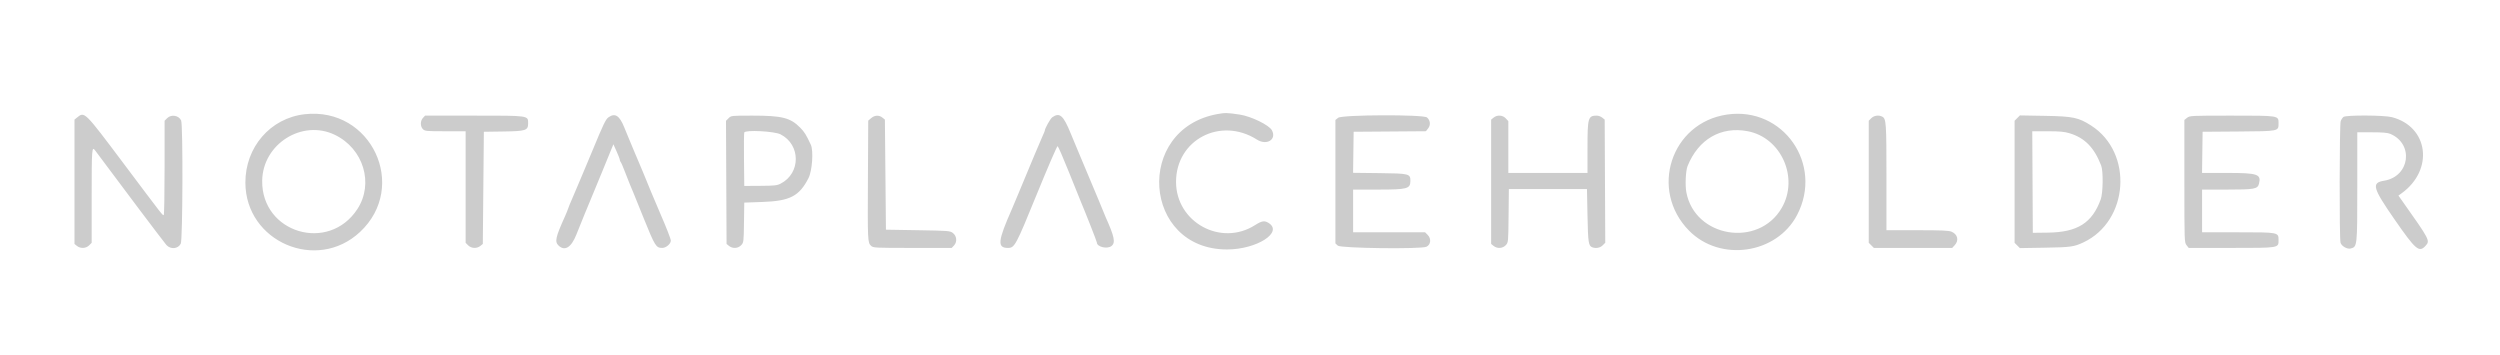 <svg id="svg" version="1.1" width="400" height="56.799" viewBox="0 0 400 56.799" xmlns="http://www.w3.org/2000/svg" xmlns:xlink="http://www.w3.org/1999/xlink" ><g id="svgg"><path id="path0" d="M194.833 18.243 C 181.465 20.624,182.801 39.932,196.333 39.914 C 201.097 39.907,205.381 37.157,202.958 35.661 C 202.311 35.261,201.886 35.331,200.820 36.011 C 195.358 39.499,188.167 35.569,188.167 29.096 C 188.167 22.359,195.283 18.638,201.106 22.331 C 202.677 23.327,204.299 22.326,203.508 20.848 C 203.056 20.004,200.182 18.606,198.333 18.330 C 196.352 18.035,196.041 18.027,194.833 18.243 M48.750 18.276 C 43.258 18.899,39.232 23.555,39.261 29.250 C 39.308 38.695,50.684 43.578,57.597 37.122 C 65.397 29.837,59.402 17.067,48.750 18.276 M276.333 18.327 C 267.368 19.627,263.841 30.399,270.250 36.906 C 275.234 41.967,284.265 40.656,287.535 34.397 C 291.772 26.284,285.317 17.024,276.333 18.327 M12.310 18.819 L 11.917 19.137 11.917 29.083 L 11.917 39.029 12.310 39.348 C 12.871 39.802,13.754 39.761,14.258 39.258 L 14.667 38.848 14.667 31.351 C 14.667 23.847,14.702 23.371,15.206 24.052 C 18.678 28.740,26.314 38.869,26.632 39.208 C 27.323 39.944,28.486 39.832,28.923 38.988 C 29.237 38.381,29.292 19.957,28.982 19.276 C 28.607 18.453,27.397 18.255,26.742 18.909 L 26.333 19.318 26.333 26.816 C 26.333 30.940,26.273 34.351,26.200 34.396 C 26.031 34.500,26.237 34.763,19.845 26.250 C 13.440 17.720,13.542 17.821,12.310 18.819 M67.673 18.865 C 67.231 19.339,67.228 20.228,67.667 20.667 C 67.977 20.977,68.222 21.000,71.250 21.000 L 74.500 21.000 74.500 29.924 L 74.500 38.848 74.909 39.258 C 75.413 39.761,76.295 39.802,76.857 39.348 L 77.250 39.030 77.333 30.056 L 77.417 21.083 80.577 21.038 C 84.136 20.987,84.500 20.867,84.500 19.750 C 84.500 18.469,84.713 18.500,75.871 18.500 L 68.013 18.500 67.673 18.865 M97.356 18.770 C 96.918 19.076,96.528 19.886,94.832 24.000 C 94.171 25.604,93.495 27.217,93.331 27.583 C 93.166 27.950,92.754 28.925,92.415 29.750 C 92.075 30.575,91.629 31.625,91.422 32.083 C 91.215 32.542,90.988 33.104,90.917 33.333 C 90.846 33.563,90.618 34.125,90.412 34.583 C 88.867 38.009,88.721 38.680,89.386 39.304 C 90.373 40.232,91.404 39.590,92.217 37.540 C 92.965 35.658,94.316 32.345,94.512 31.917 C 94.596 31.733,95.447 29.671,96.404 27.333 L 98.143 23.083 98.655 24.224 C 98.936 24.851,99.167 25.455,99.167 25.566 C 99.167 25.676,99.232 25.838,99.312 25.925 C 99.393 26.012,99.699 26.721,99.994 27.500 C 100.289 28.279,100.644 29.179,100.782 29.500 C 101.129 30.302,101.101 30.235,103.012 34.966 C 104.803 39.398,104.971 39.667,105.962 39.667 C 106.569 39.667,107.333 39.014,107.333 38.495 C 107.333 38.246,106.593 36.341,105.715 34.333 C 105.160 33.063,104.996 32.675,104.160 30.667 C 103.683 29.521,103.145 28.208,102.965 27.750 C 102.784 27.292,102.500 26.617,102.334 26.250 C 102.167 25.883,101.754 24.908,101.416 24.083 C 101.077 23.258,100.703 22.358,100.584 22.083 C 100.465 21.808,100.145 21.031,99.872 20.357 C 99.112 18.476,98.408 18.033,97.356 18.770 M116.572 18.913 L 116.159 19.326 116.204 29.178 L 116.250 39.030 116.643 39.348 C 117.222 39.816,118.093 39.763,118.588 39.229 C 118.984 38.802,118.994 38.720,119.038 35.604 L 119.083 32.417 122.000 32.314 C 126.392 32.160,127.886 31.386,129.358 28.500 C 129.959 27.323,130.181 24.117,129.729 23.151 C 128.977 21.540,128.713 21.117,128.030 20.425 C 126.462 18.834,125.135 18.500,120.386 18.500 C 116.988 18.500,116.984 18.500,116.572 18.913 M139.384 18.902 L 138.917 19.304 138.868 28.610 C 138.815 38.567,138.827 38.826,139.372 39.334 C 139.716 39.654,139.964 39.667,146.002 39.667 L 152.275 39.667 152.649 39.269 C 153.182 38.702,153.085 37.742,152.446 37.267 C 151.999 36.934,151.727 36.913,146.863 36.833 L 141.750 36.750 141.667 27.944 L 141.583 19.137 141.190 18.819 C 140.655 18.385,139.947 18.418,139.384 18.902 M168.361 18.766 C 168.048 18.986,167.167 20.566,167.167 20.908 C 167.167 20.961,167.019 21.322,166.839 21.710 C 166.537 22.359,165.040 25.922,162.969 30.917 C 162.513 32.017,162.040 33.142,161.919 33.417 C 159.635 38.591,159.524 39.667,161.275 39.667 C 162.341 39.667,162.532 39.310,165.906 31.036 C 167.636 26.794,169.127 23.348,169.218 23.378 C 169.310 23.409,170.119 25.267,171.016 27.509 C 171.914 29.750,172.759 31.846,172.894 32.167 C 173.718 34.120,175.500 38.656,175.500 38.802 C 175.500 39.509,177.172 39.903,177.848 39.355 C 178.506 38.822,178.310 37.864,176.907 34.750 C 176.783 34.475,176.525 33.844,176.332 33.347 C 176.140 32.850,175.845 32.137,175.676 31.763 C 175.508 31.389,174.829 29.771,174.167 28.167 C 173.505 26.563,172.797 24.875,172.593 24.417 C 172.388 23.958,171.816 22.585,171.321 21.364 C 170.140 18.453,169.549 17.934,168.361 18.766 M214.106 18.845 L 213.667 19.191 213.667 29.066 L 213.667 38.942 214.052 39.304 C 214.502 39.726,227.338 39.885,228.228 39.480 C 228.935 39.158,229.035 38.186,228.424 37.576 L 228.015 37.167 222.258 37.167 L 216.500 37.167 216.500 33.750 L 216.500 30.333 220.511 30.333 C 225.154 30.333,225.647 30.204,225.661 28.977 C 225.676 27.802,225.495 27.755,220.761 27.700 L 216.493 27.651 216.538 24.367 L 216.583 21.083 222.365 21.040 L 228.146 20.996 228.503 20.542 C 228.931 19.997,228.849 19.236,228.314 18.792 C 227.723 18.301,214.736 18.350,214.106 18.845 M238.977 18.819 L 238.583 19.137 238.583 29.083 L 238.583 39.029 238.977 39.348 C 239.555 39.817,240.426 39.763,240.922 39.229 C 241.327 38.791,241.328 38.786,241.372 34.520 L 241.417 30.250 247.667 30.250 L 253.917 30.250 254.000 34.500 C 254.085 38.822,254.162 39.334,254.759 39.564 C 255.340 39.787,256.022 39.660,256.428 39.254 L 256.841 38.841 256.796 28.989 L 256.750 19.137 256.357 18.819 C 256.140 18.643,255.753 18.500,255.495 18.500 C 254.093 18.500,254.000 18.820,254.000 23.658 L 254.000 27.667 247.667 27.667 L 241.333 27.667 241.333 23.524 L 241.333 19.382 240.925 18.941 C 240.426 18.403,239.557 18.349,238.977 18.819 M299.409 18.909 L 299.000 19.318 299.000 29.083 L 299.000 38.848 299.409 39.258 L 299.818 39.667 306.084 39.667 L 312.349 39.667 312.758 39.226 C 313.463 38.465,313.228 37.481,312.242 37.069 C 311.798 36.884,310.623 36.833,306.755 36.833 L 301.833 36.833 301.833 28.358 C 301.833 19.621,301.790 19.000,301.160 18.663 C 300.609 18.368,299.842 18.476,299.409 18.909 M322.759 18.892 L 322.333 19.318 322.333 29.083 L 322.333 38.848 322.757 39.273 L 323.182 39.697 327.216 39.630 C 331.307 39.563,331.832 39.491,333.333 38.788 C 340.633 35.373,341.364 24.428,334.583 20.090 C 332.559 18.795,331.711 18.617,327.218 18.537 L 323.185 18.466 322.759 18.892 M349.939 18.845 L 349.500 19.191 349.500 28.990 C 349.500 38.650,349.505 38.795,349.845 39.228 L 350.191 39.667 356.994 39.667 C 364.710 39.667,364.567 39.690,364.567 38.417 C 364.567 37.164,364.581 37.167,358.065 37.167 L 352.333 37.167 352.333 33.750 L 352.333 30.333 356.342 30.333 C 360.735 30.333,361.224 30.243,361.438 29.390 C 361.820 27.870,361.238 27.672,356.371 27.669 L 352.326 27.667 352.371 24.375 L 352.417 21.083 358.184 21.040 C 364.680 20.990,364.567 21.014,364.567 19.720 C 364.567 18.483,364.672 18.500,357.087 18.500 C 350.552 18.500,350.367 18.509,349.939 18.845 M374.956 18.708 C 374.805 18.823,374.603 19.128,374.508 19.386 C 374.312 19.913,374.287 38.132,374.481 38.828 C 374.633 39.372,375.544 39.900,376.092 39.763 C 377.165 39.493,377.165 39.494,377.166 29.875 L 377.167 21.167 379.505 21.167 C 381.170 21.167,382.010 21.236,382.422 21.408 C 386.261 23.012,385.590 28.238,381.458 28.913 C 379.399 29.249,379.611 30.037,383.124 35.103 C 386.536 40.022,387.060 40.464,388.104 39.310 C 388.833 38.505,388.778 38.399,384.324 32.105 L 383.750 31.293 384.243 30.938 C 389.456 27.186,388.586 20.277,382.708 18.746 C 381.464 18.422,375.372 18.392,374.956 18.708 M53.571 21.572 C 58.150 23.774,59.848 29.352,57.185 33.445 C 52.603 40.487,41.836 37.287,41.950 28.917 C 42.030 23.043,48.339 19.055,53.571 21.572 M279.628 20.993 C 285.000 22.011,287.863 28.454,285.080 33.262 C 281.361 39.689,271.158 38.010,269.814 30.750 C 269.604 29.619,269.713 27.307,270.010 26.572 C 271.750 22.268,275.348 20.181,279.628 20.993 M124.889 21.495 C 128.125 23.148,128.142 27.707,124.917 29.374 C 124.332 29.676,123.933 29.720,121.667 29.734 L 119.083 29.750 119.039 25.586 C 119.014 23.296,119.033 21.321,119.081 21.196 C 119.251 20.754,123.907 20.994,124.889 21.495 M331.131 21.321 C 333.569 22.063,335.077 23.606,336.192 26.500 C 336.534 27.387,336.487 30.867,336.121 31.883 C 334.751 35.676,332.401 37.162,327.679 37.220 L 325.250 37.250 325.207 29.125 L 325.163 21.000 327.623 21.001 C 329.566 21.002,330.304 21.070,331.131 21.321 " stroke="none" fill="#cccccc" fill-rule="evenodd"></path></g></svg>
